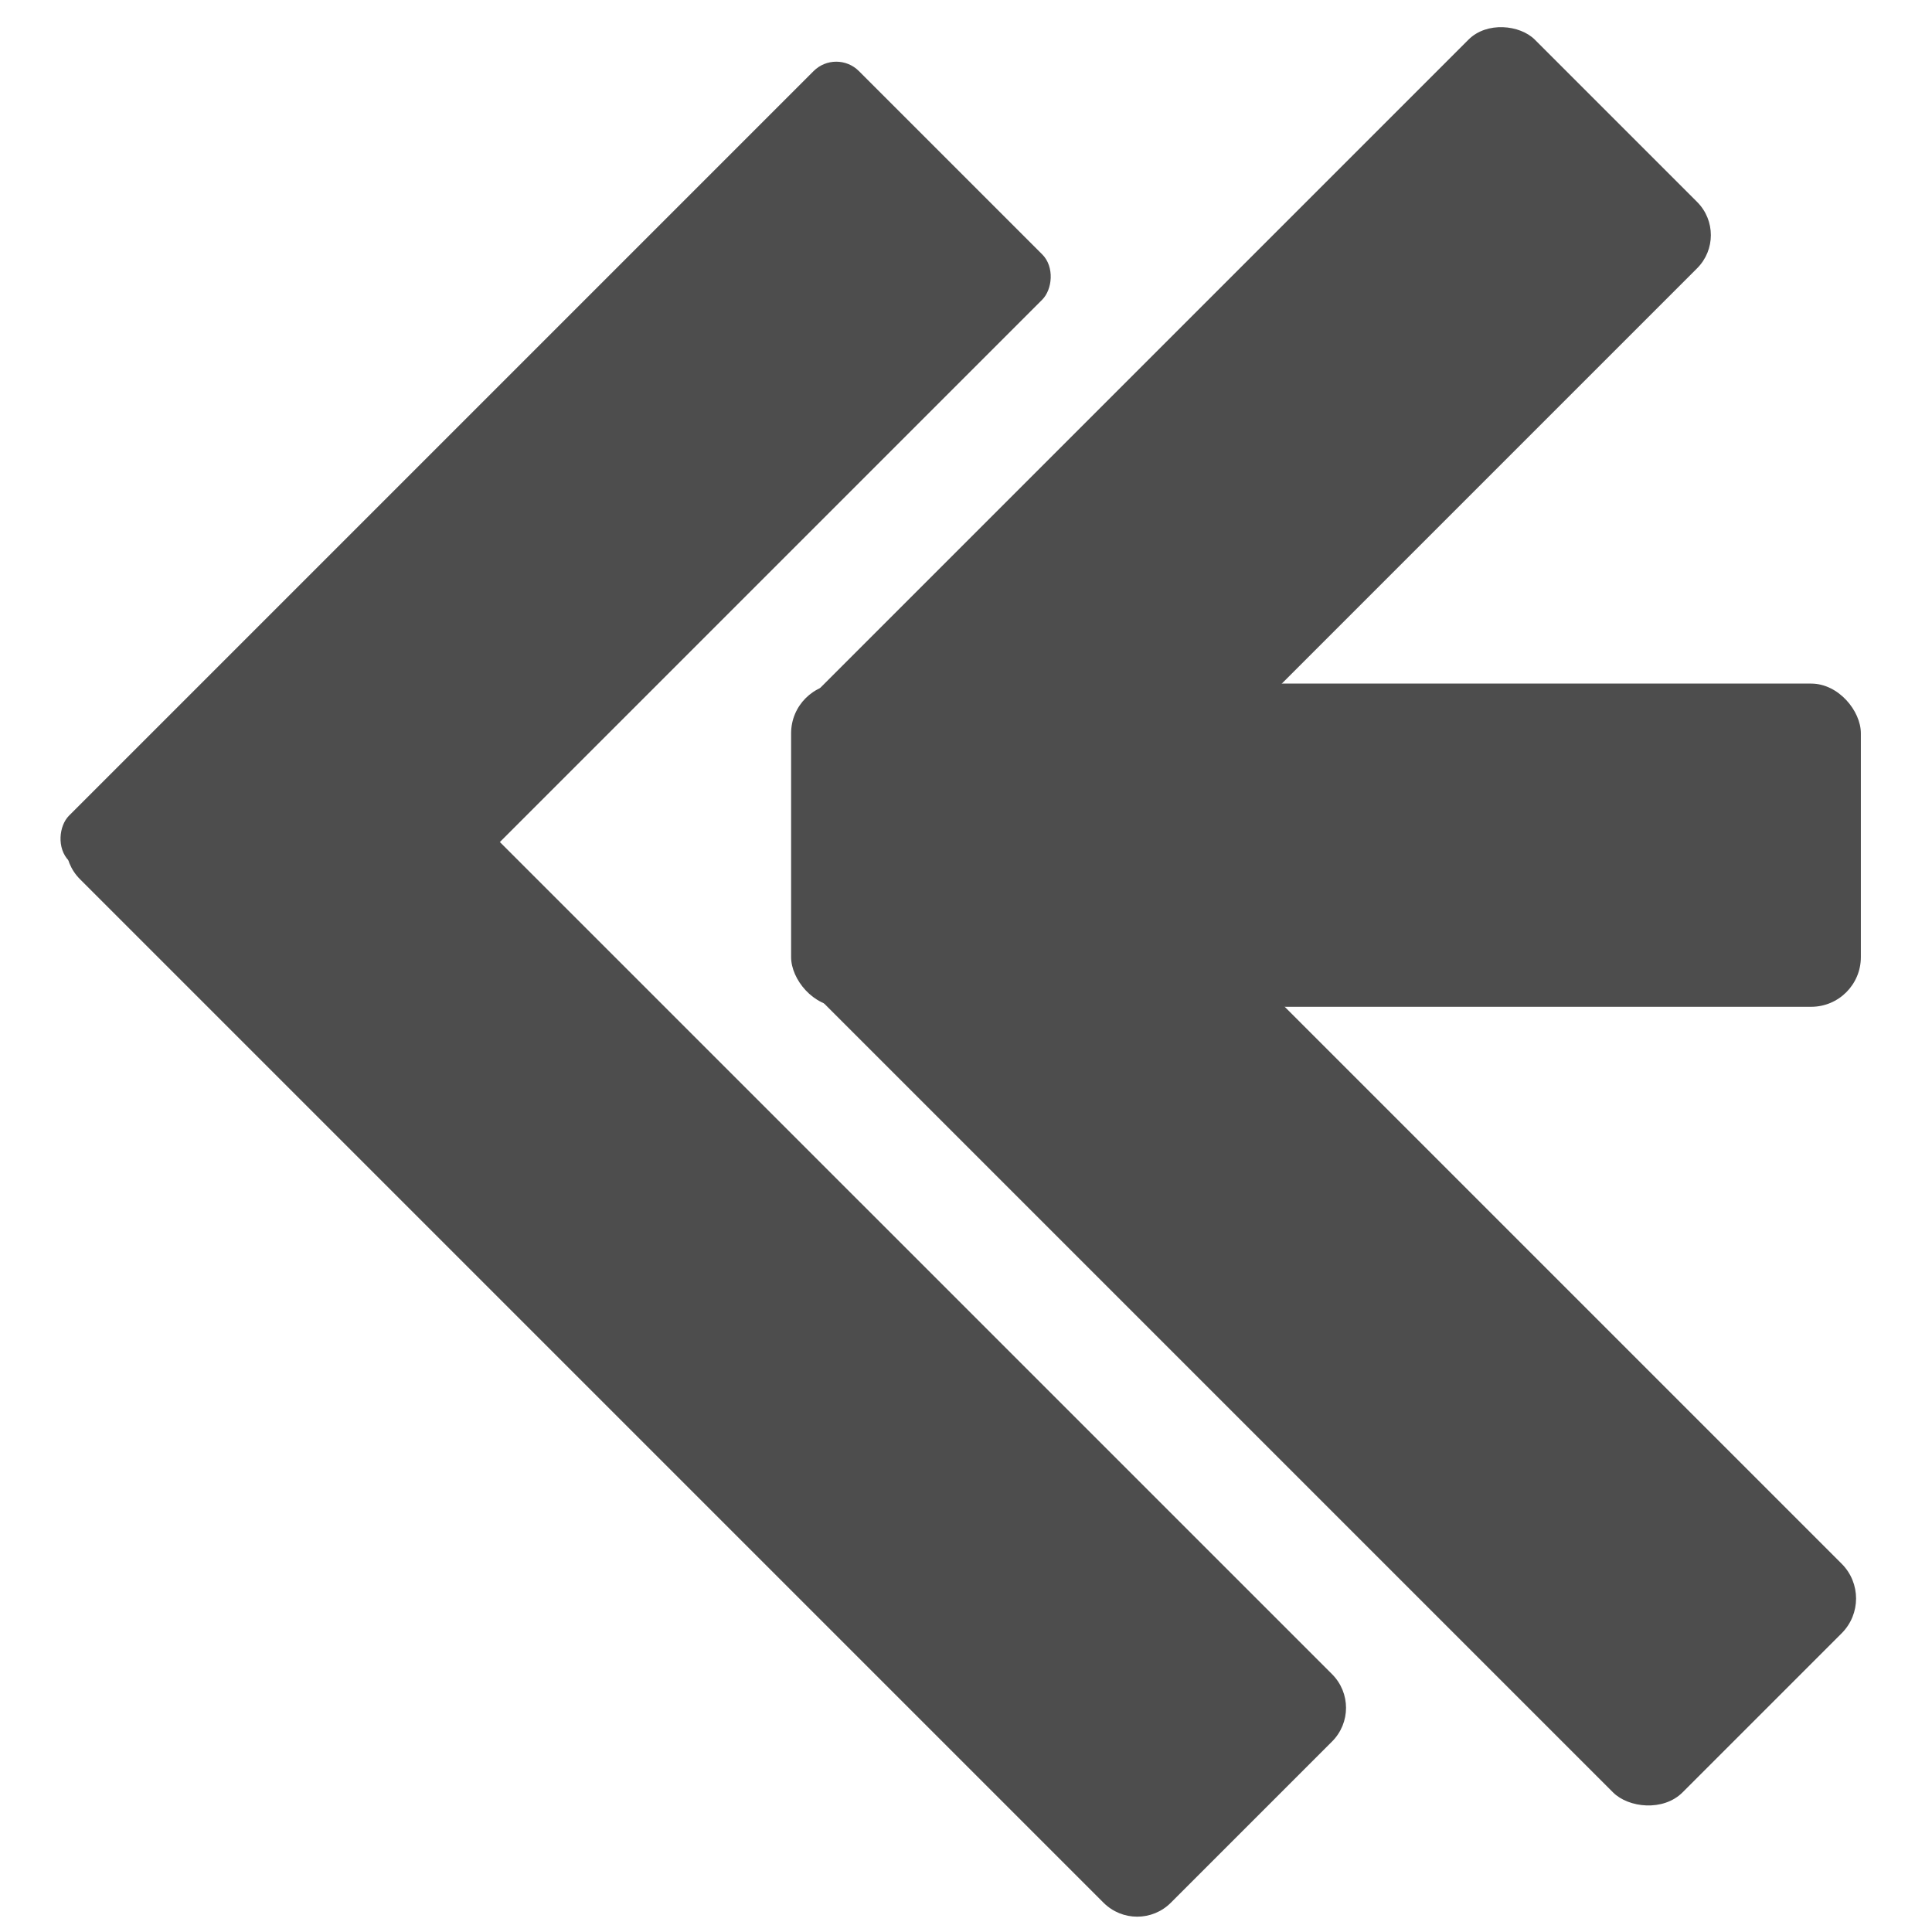 <?xml version="1.0" encoding="UTF-8" standalone="no"?>
<svg
   xmlns:dc="http://purl.org/dc/elements/1.1/"
   xmlns:cc="http://creativecommons.org/ns#"
   xmlns:rdf="http://www.w3.org/1999/02/22-rdf-syntax-ns#"
   xmlns:svg="http://www.w3.org/2000/svg"
   xmlns="http://www.w3.org/2000/svg"
   xmlns:xlink="http://www.w3.org/1999/xlink"
   xmlns:sodipodi="http://sodipodi.sourceforge.net/DTD/sodipodi-0.dtd"
   xmlns:inkscape="http://www.inkscape.org/namespaces/inkscape"
   version="1.1"
   id="svg2"
   width="640"
   height="640"
   viewBox="0 0 640 640"
   sodipodi:docname="ce-logo-dark.svg"
   inkscape:version="1.0.2 (e86c870879, 2021-01-15)">
  <defs
     id="defs6">
    <linearGradient
       inkscape:collect="always"
       id="linearGradient883">
      <stop
         style="stop-color:#eb02ff;stop-opacity:1"
         offset="0"
         id="stop879" />
      <stop
         style="stop-color:#0803ff;stop-opacity:1"
         offset="1"
         id="stop881" />
    </linearGradient>
    <linearGradient
       inkscape:collect="always"
       xlink:href="#linearGradient883"
       id="linearGradient903"
       x1="152.064"
       y1="87.701"
       x2="81.735"
       y2="87.701"
       gradientUnits="userSpaceOnUse"
       gradientTransform="translate(-11.841,12.854)" />
    <filter
       style="color-interpolation-filters:sRGB;"
       inkscape:label="Drop Shadow"
       id="filter2952">
      <feFlood
         flood-opacity="0.498"
         flood-color="rgb(0,0,0)"
         result="flood"
         id="feFlood2942" />
      <feComposite
         in="flood"
         in2="SourceGraphic"
         operator="in"
         result="composite1"
         id="feComposite2944" />
      <feGaussianBlur
         in="composite1"
         stdDeviation="1"
         result="blur"
         id="feGaussianBlur2946" />
      <feOffset
         dx="0.5"
         dy="0.5"
         result="offset"
         id="feOffset2948" />
      <feComposite
         in="SourceGraphic"
         in2="offset"
         operator="over"
         result="composite2"
         id="feComposite2950" />
    </filter>
    <filter
       style="color-interpolation-filters:sRGB;"
       inkscape:label="Drop Shadow"
       id="filter2964">
      <feFlood
         flood-opacity="0.498"
         flood-color="rgb(0,0,0)"
         result="flood"
         id="feFlood2954" />
      <feComposite
         in="flood"
         in2="SourceGraphic"
         operator="in"
         result="composite1"
         id="feComposite2956" />
      <feGaussianBlur
         in="composite1"
         stdDeviation="1"
         result="blur"
         id="feGaussianBlur2958" />
      <feOffset
         dx="0.5"
         dy="0.5"
         result="offset"
         id="feOffset2960" />
      <feComposite
         in="SourceGraphic"
         in2="offset"
         operator="over"
         result="composite2"
         id="feComposite2962" />
    </filter>
    <filter
       style="color-interpolation-filters:sRGB;"
       inkscape:label="Drop Shadow"
       id="filter2976">
      <feFlood
         flood-opacity="0.498"
         flood-color="rgb(0,0,0)"
         result="flood"
         id="feFlood2966" />
      <feComposite
         in="flood"
         in2="SourceGraphic"
         operator="in"
         result="composite1"
         id="feComposite2968" />
      <feGaussianBlur
         in="composite1"
         stdDeviation="1"
         result="blur"
         id="feGaussianBlur2970" />
      <feOffset
         dx="0.5"
         dy="0.5"
         result="offset"
         id="feOffset2972" />
      <feComposite
         in="SourceGraphic"
         in2="offset"
         operator="over"
         result="composite2"
         id="feComposite2974" />
    </filter>
    <filter
       style="color-interpolation-filters:sRGB;"
       inkscape:label="Drop Shadow"
       id="filter2988">
      <feFlood
         flood-opacity="0.498"
         flood-color="rgb(0,0,0)"
         result="flood"
         id="feFlood2978" />
      <feComposite
         in="flood"
         in2="SourceGraphic"
         operator="in"
         result="composite1"
         id="feComposite2980" />
      <feGaussianBlur
         in="composite1"
         stdDeviation="1"
         result="blur"
         id="feGaussianBlur2982" />
      <feOffset
         dx="0.5"
         dy="0.5"
         result="offset"
         id="feOffset2984" />
      <feComposite
         in="SourceGraphic"
         in2="offset"
         operator="over"
         result="composite2"
         id="feComposite2986" />
    </filter>
    <filter
       style="color-interpolation-filters:sRGB;"
       inkscape:label="Drop Shadow"
       id="filter3000">
      <feFlood
         flood-opacity="0.498"
         flood-color="rgb(0,0,0)"
         result="flood"
         id="feFlood2990" />
      <feComposite
         in="flood"
         in2="SourceGraphic"
         operator="in"
         result="composite1"
         id="feComposite2992" />
      <feGaussianBlur
         in="composite1"
         stdDeviation="1"
         result="blur"
         id="feGaussianBlur2994" />
      <feOffset
         dx="0.5"
         dy="0.5"
         result="offset"
         id="feOffset2996" />
      <feComposite
         in="SourceGraphic"
         in2="offset"
         operator="over"
         result="composite2"
         id="feComposite2998" />
    </filter>
    <linearGradient
       inkscape:collect="always"
       xlink:href="#linearGradient883"
       id="linearGradient3280"
       x1="64.636"
       y1="83.474"
       x2="149.031"
       y2="83.474"
       gradientUnits="userSpaceOnUse" />
    <filter
       style="color-interpolation-filters:sRGB;"
       inkscape:label="Drop Shadow"
       id="filter3446">
      <feFlood
         flood-opacity="0.498"
         flood-color="rgb(0,0,0)"
         result="flood"
         id="feFlood3436" />
      <feComposite
         in="flood"
         in2="SourceGraphic"
         operator="in"
         result="composite1"
         id="feComposite3438" />
      <feGaussianBlur
         in="composite1"
         stdDeviation="1"
         result="blur"
         id="feGaussianBlur3440" />
      <feOffset
         dx="2.77556e-17"
         dy="0.5"
         result="offset"
         id="feOffset3442" />
      <feComposite
         in="SourceGraphic"
         in2="offset"
         operator="over"
         result="composite2"
         id="feComposite3444" />
    </filter>
    <filter
       style="color-interpolation-filters:sRGB;"
       inkscape:label="Drop Shadow"
       id="filter3842">
      <feFlood
         flood-opacity="0.498"
         flood-color="rgb(0,0,0)"
         result="flood"
         id="feFlood3832" />
      <feComposite
         in="flood"
         in2="SourceGraphic"
         operator="in"
         result="composite1"
         id="feComposite3834" />
      <feGaussianBlur
         in="composite1"
         stdDeviation="1"
         result="blur"
         id="feGaussianBlur3836" />
      <feOffset
         dx="2.77556e-17"
         dy="0.5"
         result="offset"
         id="feOffset3838" />
      <feComposite
         in="SourceGraphic"
         in2="offset"
         operator="over"
         result="composite2"
         id="feComposite3840" />
    </filter>
    <filter
       style="color-interpolation-filters:sRGB;"
       inkscape:label="Drop Shadow"
       id="filter3854">
      <feFlood
         flood-opacity="0.498"
         flood-color="rgb(0,0,0)"
         result="flood"
         id="feFlood3844" />
      <feComposite
         in="flood"
         in2="SourceGraphic"
         operator="in"
         result="composite1"
         id="feComposite3846" />
      <feGaussianBlur
         in="composite1"
         stdDeviation="1"
         result="blur"
         id="feGaussianBlur3848" />
      <feOffset
         dx="2.77556e-17"
         dy="0.5"
         result="offset"
         id="feOffset3850" />
      <feComposite
         in="SourceGraphic"
         in2="offset"
         operator="over"
         result="composite2"
         id="feComposite3852" />
    </filter>
    <filter
       style="color-interpolation-filters:sRGB;"
       inkscape:label="Drop Shadow"
       id="filter3866">
      <feFlood
         flood-opacity="0.498"
         flood-color="rgb(0,0,0)"
         result="flood"
         id="feFlood3856" />
      <feComposite
         in="flood"
         in2="SourceGraphic"
         operator="in"
         result="composite1"
         id="feComposite3858" />
      <feGaussianBlur
         in="composite1"
         stdDeviation="1"
         result="blur"
         id="feGaussianBlur3860" />
      <feOffset
         dx="2.77556e-17"
         dy="0.5"
         result="offset"
         id="feOffset3862" />
      <feComposite
         in="SourceGraphic"
         in2="offset"
         operator="over"
         result="composite2"
         id="feComposite3864" />
    </filter>
    <filter
       style="color-interpolation-filters:sRGB;"
       inkscape:label="Drop Shadow"
       id="filter3878">
      <feFlood
         flood-opacity="0.498"
         flood-color="rgb(0,0,0)"
         result="flood"
         id="feFlood3868" />
      <feComposite
         in="flood"
         in2="SourceGraphic"
         operator="in"
         result="composite1"
         id="feComposite3870" />
      <feGaussianBlur
         in="composite1"
         stdDeviation="1"
         result="blur"
         id="feGaussianBlur3872" />
      <feOffset
         dx="2.77556e-17"
         dy="0.5"
         result="offset"
         id="feOffset3874" />
      <feComposite
         in="SourceGraphic"
         in2="offset"
         operator="over"
         result="composite2"
         id="feComposite3876" />
    </filter>
  </defs>
  <sodipodi:namedview
     pagecolor="#ffffff"
     bordercolor="#666666"
     borderopacity="1"
     objecttolerance="10"
     gridtolerance="10"
     guidetolerance="10"
     inkscape:pageopacity="0"
     inkscape:pageshadow="2"
     inkscape:window-width="1920"
     inkscape:window-height="1016"
     id="namedview4"
     showgrid="false"
     inkscape:object-paths="true"
     inkscape:snap-intersection-paths="true"
     inkscape:snap-smooth-nodes="true"
     inkscape:snap-midpoints="true"
     inkscape:zoom="0.70710678"
     inkscape:cx="325.60682"
     inkscape:cy="347.19904"
     inkscape:window-x="0"
     inkscape:window-y="27"
     inkscape:window-maximized="1"
     inkscape:current-layer="layer1"
     inkscape:document-rotation="0"
     inkscape:snap-nodes="true" />
  <g
     inkscape:groupmode="layer"
     inkscape:label="Image"
     id="g10">
    <g
       inkscape:label="Layer 1"
       id="layer1"
       transform="matrix(3.78,0,0,3.78,-16.328,10.197)">
      <rect
         style="fill:#4d4d4d;fill-opacity:1;stroke-width:0;stroke-linecap:round;stroke-linejoin:round;paint-order:stroke fill markers"
         id="rect921"
         width="28.333"
         height="97.892"
         x="55.968"
         y="-53.782"
         ry="2.807"
         transform="rotate(45)" />
      <path
         id="rect3124"
         style="opacity:1;fill:#4d4d4d;fill-opacity:1;stroke:#000000;stroke-width:0;stroke-linecap:round;stroke-linejoin:round;stroke-opacity:0;paint-order:stroke fill markers;filter:url(#filter3842)"
         d="m 43.703,57.613 -2.215,2.215 -2.215,2.215 -7.558,7.558 -3.035,3.035 c -1.227,1.227 -1.227,3.204 2e-6,4.431 l 10.594,10.594 56.696,56.696 c 1.227,1.227 3.204,1.227 4.431,0 l 10.594,-10.594 c 1.227,-1.227 1.227,-3.204 0,-4.431 L 56.512,74.853 47.534,65.875 43.703,62.044 c -1.227,-1.227 -1.227,-3.204 -2e-6,-4.431 z"
         transform="matrix(1.333,0,0,1.333,-26.903,-29.049)" />
      <rect
         style="opacity:1;fill:#4d4d4d;fill-opacity:1;stroke-width:0;stroke-linecap:round;stroke-linejoin:round;paint-order:stroke fill markers;filter:url(#filter3878)"
         id="rect3256"
         width="21.248"
         height="80.913"
         x="-28.763"
         y="97.115"
         ry="3.229"
         transform="matrix(0.943,-0.943,0.943,0.943,7.496,-38.05)" />
      <rect
         style="opacity:1;fill:#4d4d4d;fill-opacity:1;stroke-width:0;stroke-linecap:round;stroke-linejoin:round;paint-order:stroke fill markers;filter:url(#filter3866)"
         id="rect3258"
         width="67.282"
         height="21.248"
         x="-18.236"
         y="86.637"
         ry="3.081"
         transform="matrix(0.943,-0.943,0.943,0.943,7.496,-38.05)" />
      <rect
         style="opacity:1;fill:#4d4d4d;fill-opacity:1;fill-rule:nonzero;stroke-width:0;stroke-linecap:round;stroke-linejoin:round;paint-order:stroke fill markers;filter:url(#filter3446)"
         id="rect3282"
         width="70.329"
         height="21.248"
         x="75.433"
         y="64.21"
         ry="3.267"
         transform="matrix(1.333,0,0,1.333,-26.903,-29.049)" />
    </g>
  </g>
</svg>
